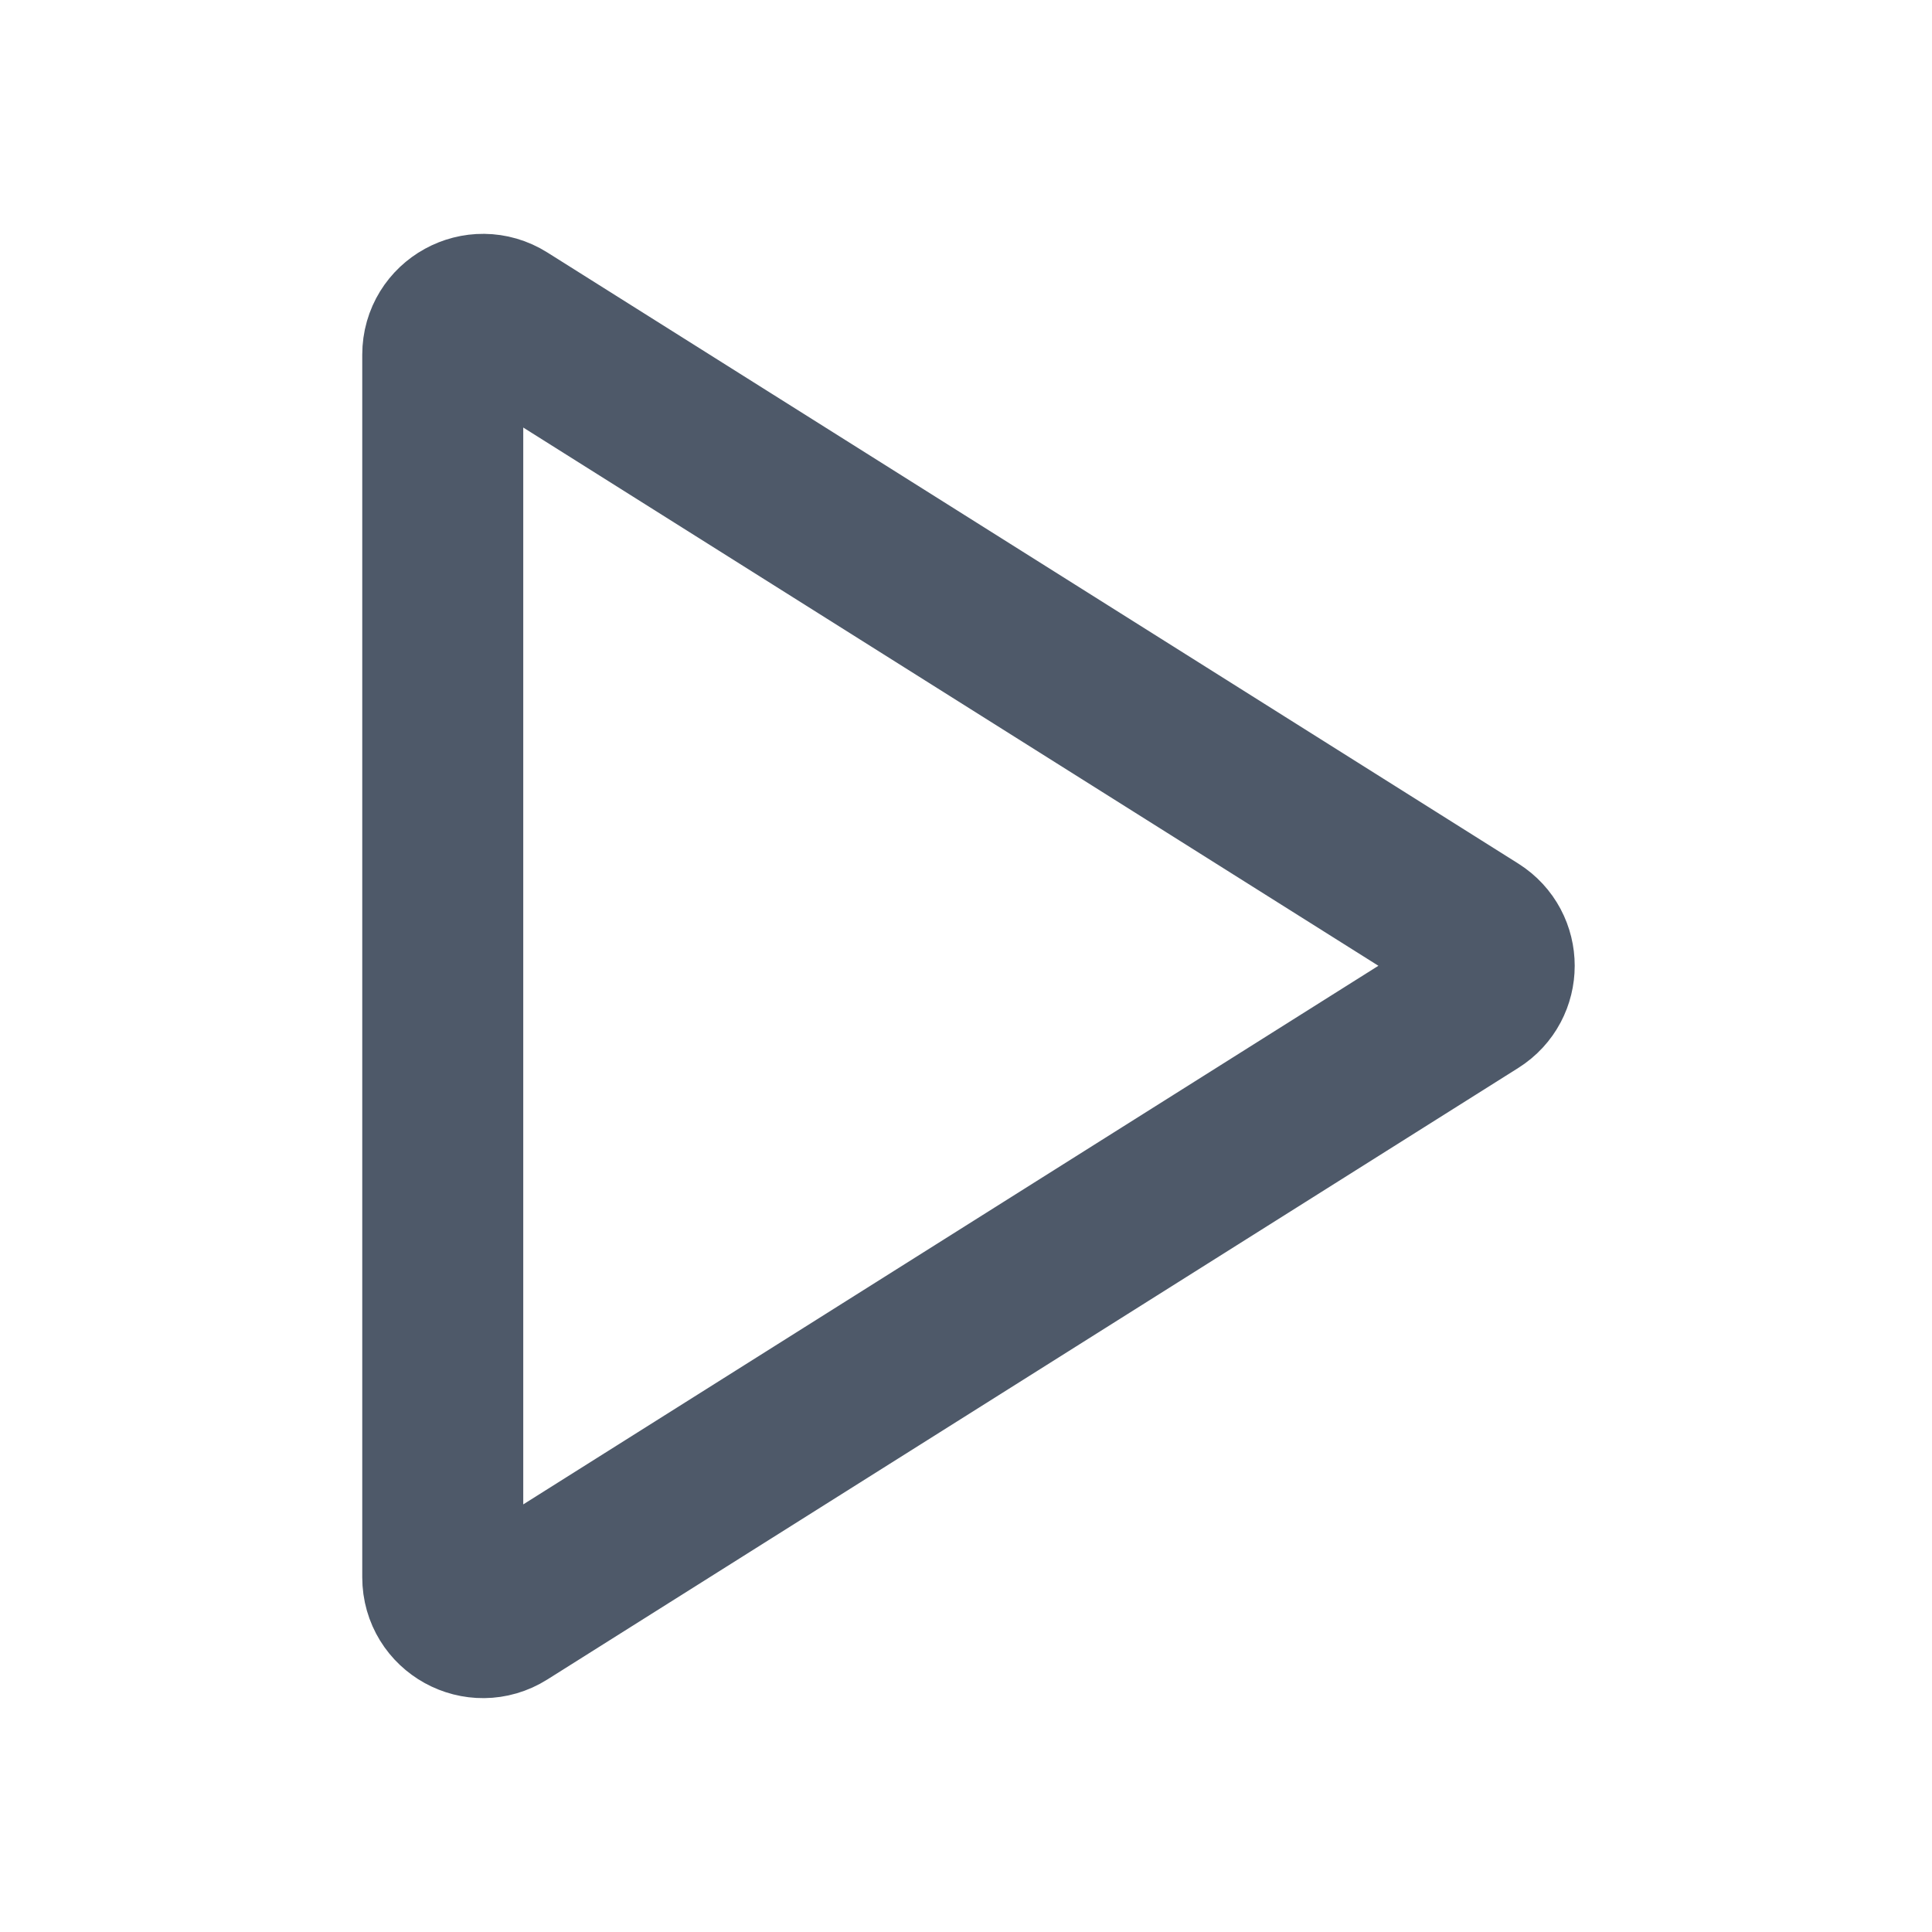 <svg width="48" height="48" viewBox="0 0 48 48" fill="none" xmlns="http://www.w3.org/2000/svg">
<path d="M12.533 7.965C11.867 7.546 11 8.024 11 8.811V39.188C11 39.975 11.867 40.454 12.533 40.034L36.656 24.84C37.279 24.448 37.279 23.54 36.656 23.148L12.533 7.965Z" stroke="#4E5969" stroke-width="4"/>
</svg>
